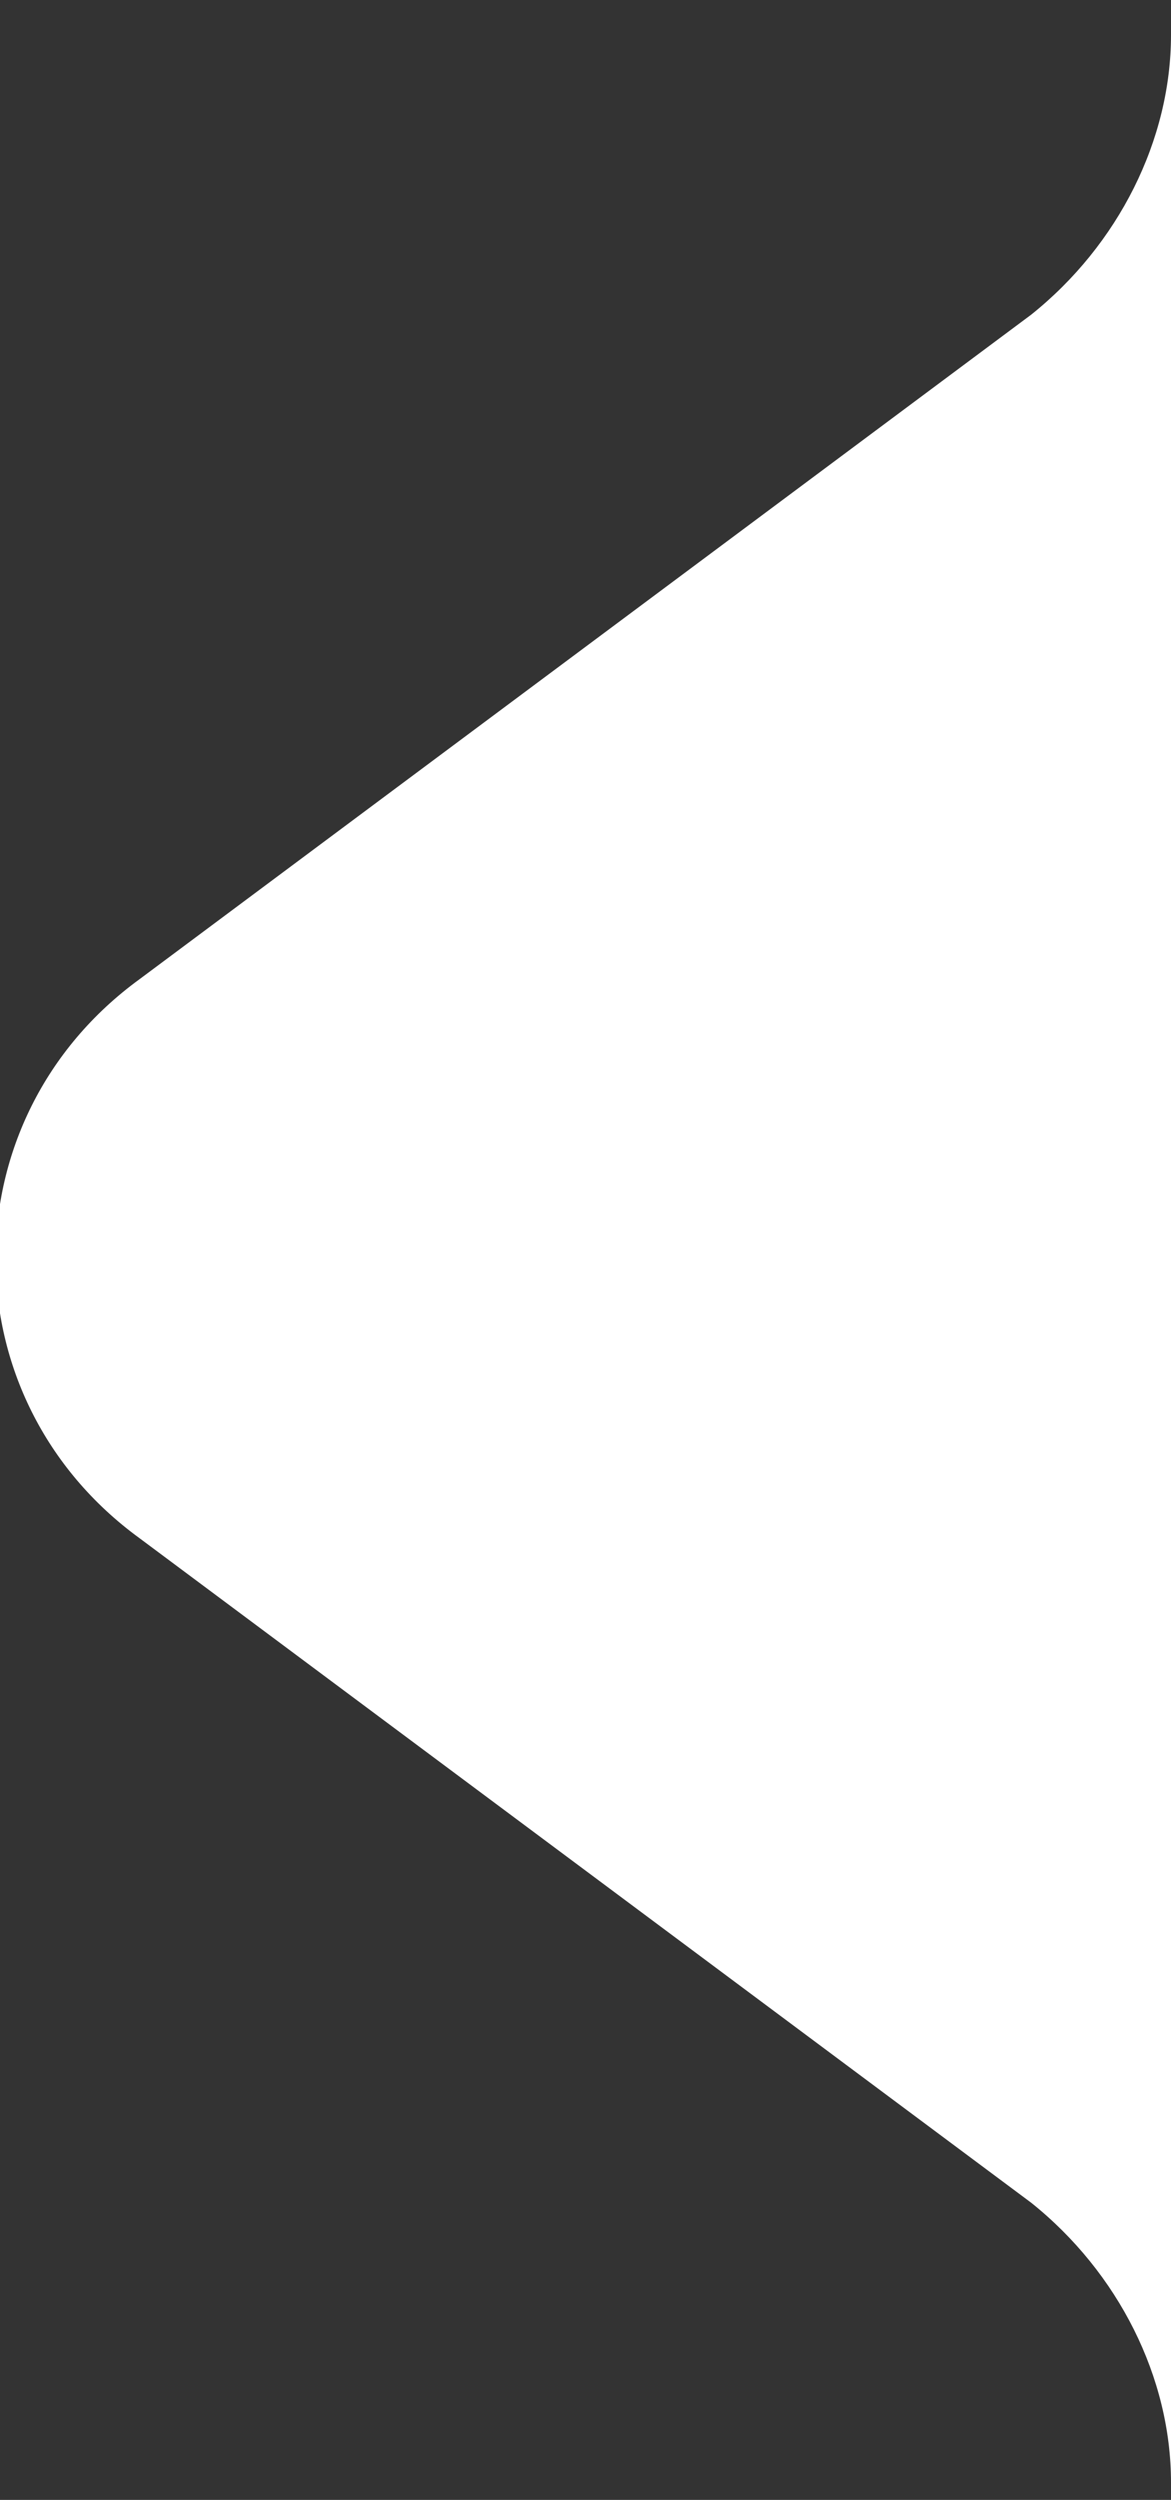 <svg id="Слой_1" xmlns="http://www.w3.org/2000/svg" viewBox="-59.7 342.8 6.7 14.3"><rect x="-59.7" y="342.8" width="6.7" height="14.3" fill="#333333" stroke="none"/><style>.st0{fill:#fff}</style><path class="st0" d="M360 307H-43c-5.5 0-10 4.5-10 10v26c0 .6-.3 1.2-.8 1.6l-5.1 3.8c-1.1.8-1.1 2.4 0 3.2l5.1 3.8c.5.4.8 1 .8 1.6v89c0 5.5 4.5 10 10 10h403c5.5 0 10-4.5 10-10V317c0-5.5-4.5-10-10-10z"/></svg>